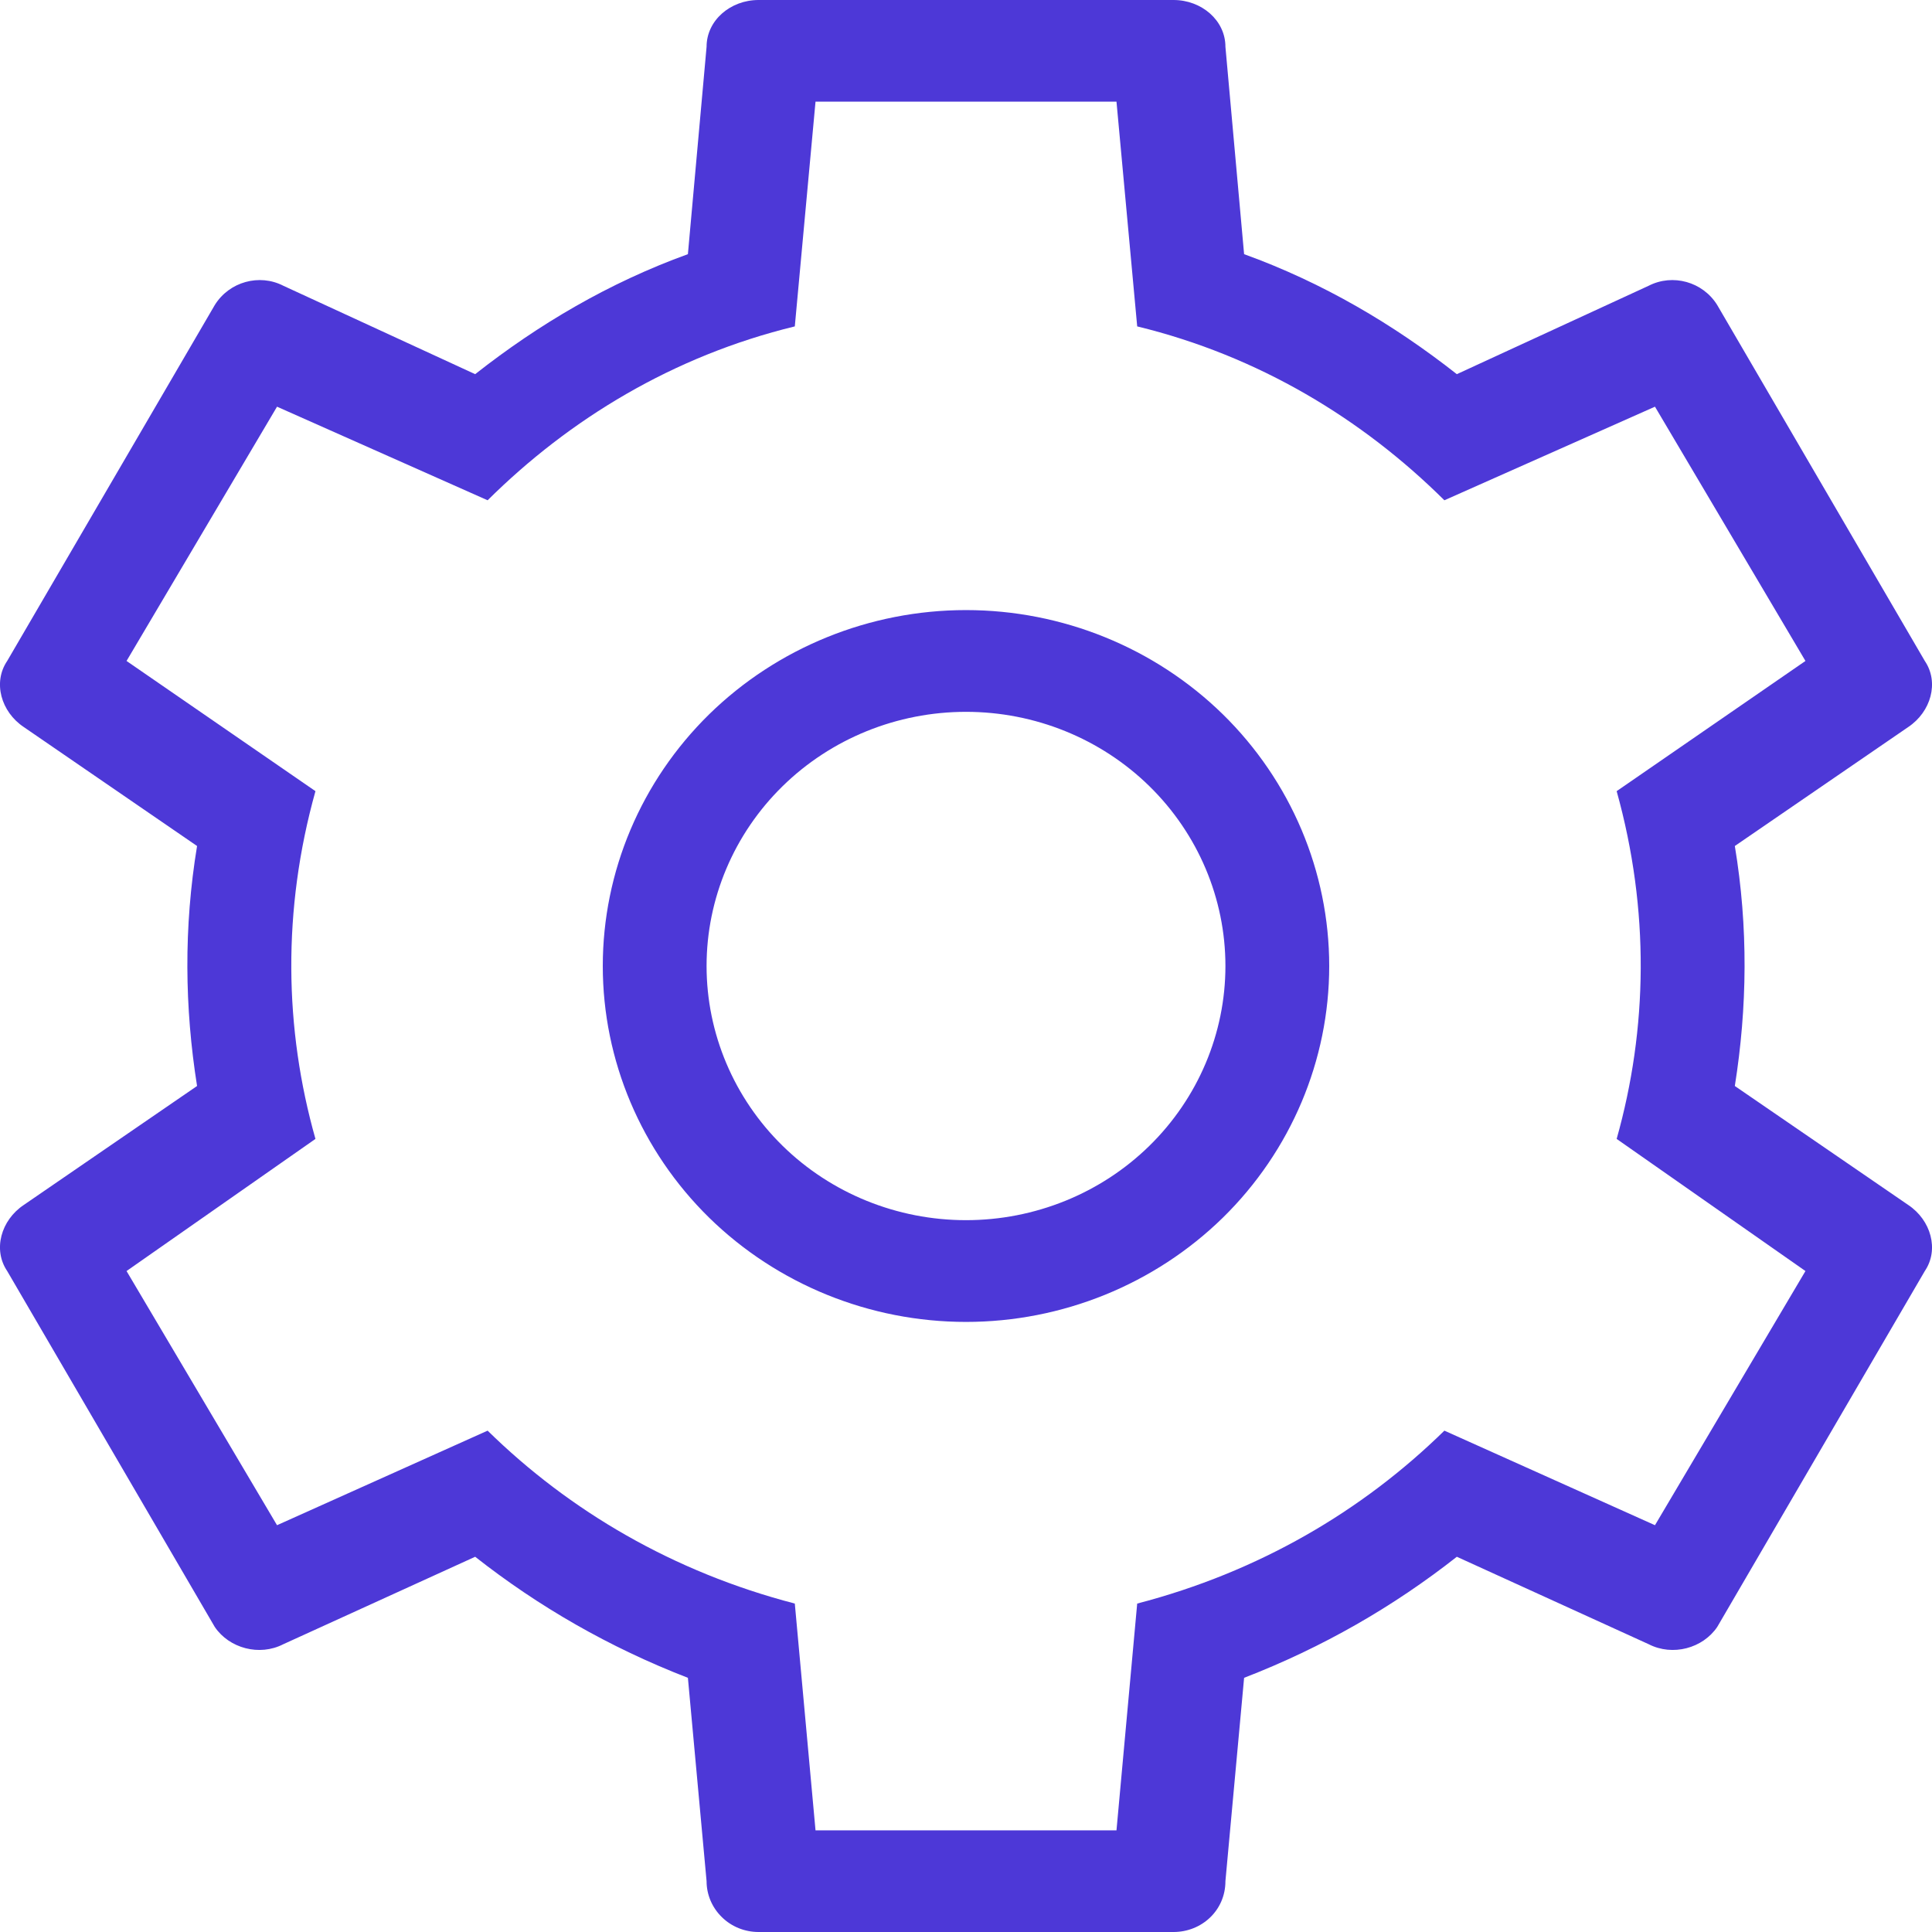 <svg width="18" height="18" viewBox="0 0 18 18" fill="none" xmlns="http://www.w3.org/2000/svg">
<path d="M16.821 11.842L15.062 10.611C15.351 9.587 15.371 8.479 15.062 7.371L16.821 6.158L15.419 3.789L13.457 4.661C12.693 3.903 11.726 3.316 10.595 3.041L10.402 0.947H7.598L7.405 3.041C6.274 3.316 5.307 3.903 4.543 4.661L2.581 3.789L1.179 6.158L2.939 7.371C2.629 8.479 2.649 9.587 2.939 10.611L1.179 11.842L2.581 14.21L4.543 13.329C5.307 14.078 6.274 14.646 7.405 14.94L7.598 17.053H10.402L10.595 14.94C11.726 14.646 12.693 14.078 13.457 13.329L15.419 14.21L16.821 11.842ZM10.934 0C11.194 0 11.417 0.189 11.417 0.436L11.591 2.368C12.326 2.634 12.983 3.022 13.573 3.486L15.361 2.662C15.584 2.548 15.864 2.624 15.999 2.842L17.933 6.158C18.068 6.357 17.991 6.632 17.778 6.774L16.163 7.882C16.289 8.64 16.279 9.388 16.163 10.118L17.778 11.226C17.991 11.368 18.068 11.643 17.933 11.842L15.999 15.158C15.864 15.357 15.584 15.433 15.361 15.319L13.573 14.504C12.983 14.968 12.326 15.347 11.591 15.632L11.417 17.526C11.417 17.801 11.194 18 10.934 18H7.067C6.938 18 6.815 17.95 6.725 17.861C6.634 17.772 6.583 17.652 6.583 17.526L6.409 15.632C5.674 15.347 5.017 14.968 4.427 14.504L2.639 15.319C2.417 15.433 2.136 15.357 2.001 15.158L0.067 11.842C-0.068 11.643 0.009 11.368 0.222 11.226L1.836 10.118C1.72 9.388 1.711 8.64 1.836 7.882L0.222 6.774C0.009 6.632 -0.068 6.357 0.067 6.158L2.001 2.842C2.136 2.624 2.417 2.548 2.639 2.662L4.427 3.486C5.017 3.022 5.674 2.634 6.409 2.368L6.583 0.436C6.583 0.189 6.806 0 7.067 0H10.934ZM9 5.684C9.897 5.684 10.758 6.034 11.393 6.655C12.027 7.277 12.384 8.121 12.384 9C12.384 9.879 12.027 10.723 11.393 11.345C10.758 11.966 9.897 12.316 9 12.316C8.103 12.316 7.242 11.966 6.607 11.345C5.973 10.723 5.616 9.879 5.616 9C5.616 8.121 5.973 7.277 6.607 6.655C7.242 6.034 8.103 5.684 9 5.684ZM9 6.632C8.359 6.632 7.744 6.881 7.291 7.325C6.838 7.769 6.583 8.372 6.583 9C6.583 9.628 6.838 10.231 7.291 10.675C7.744 11.119 8.359 11.368 9 11.368C9.641 11.368 10.256 11.119 10.709 10.675C11.162 10.231 11.417 9.628 11.417 9C11.417 8.372 11.162 7.769 10.709 7.325C10.256 6.881 9.641 6.632 9 6.632Z" fill="#4D38D7"/>
</svg>
